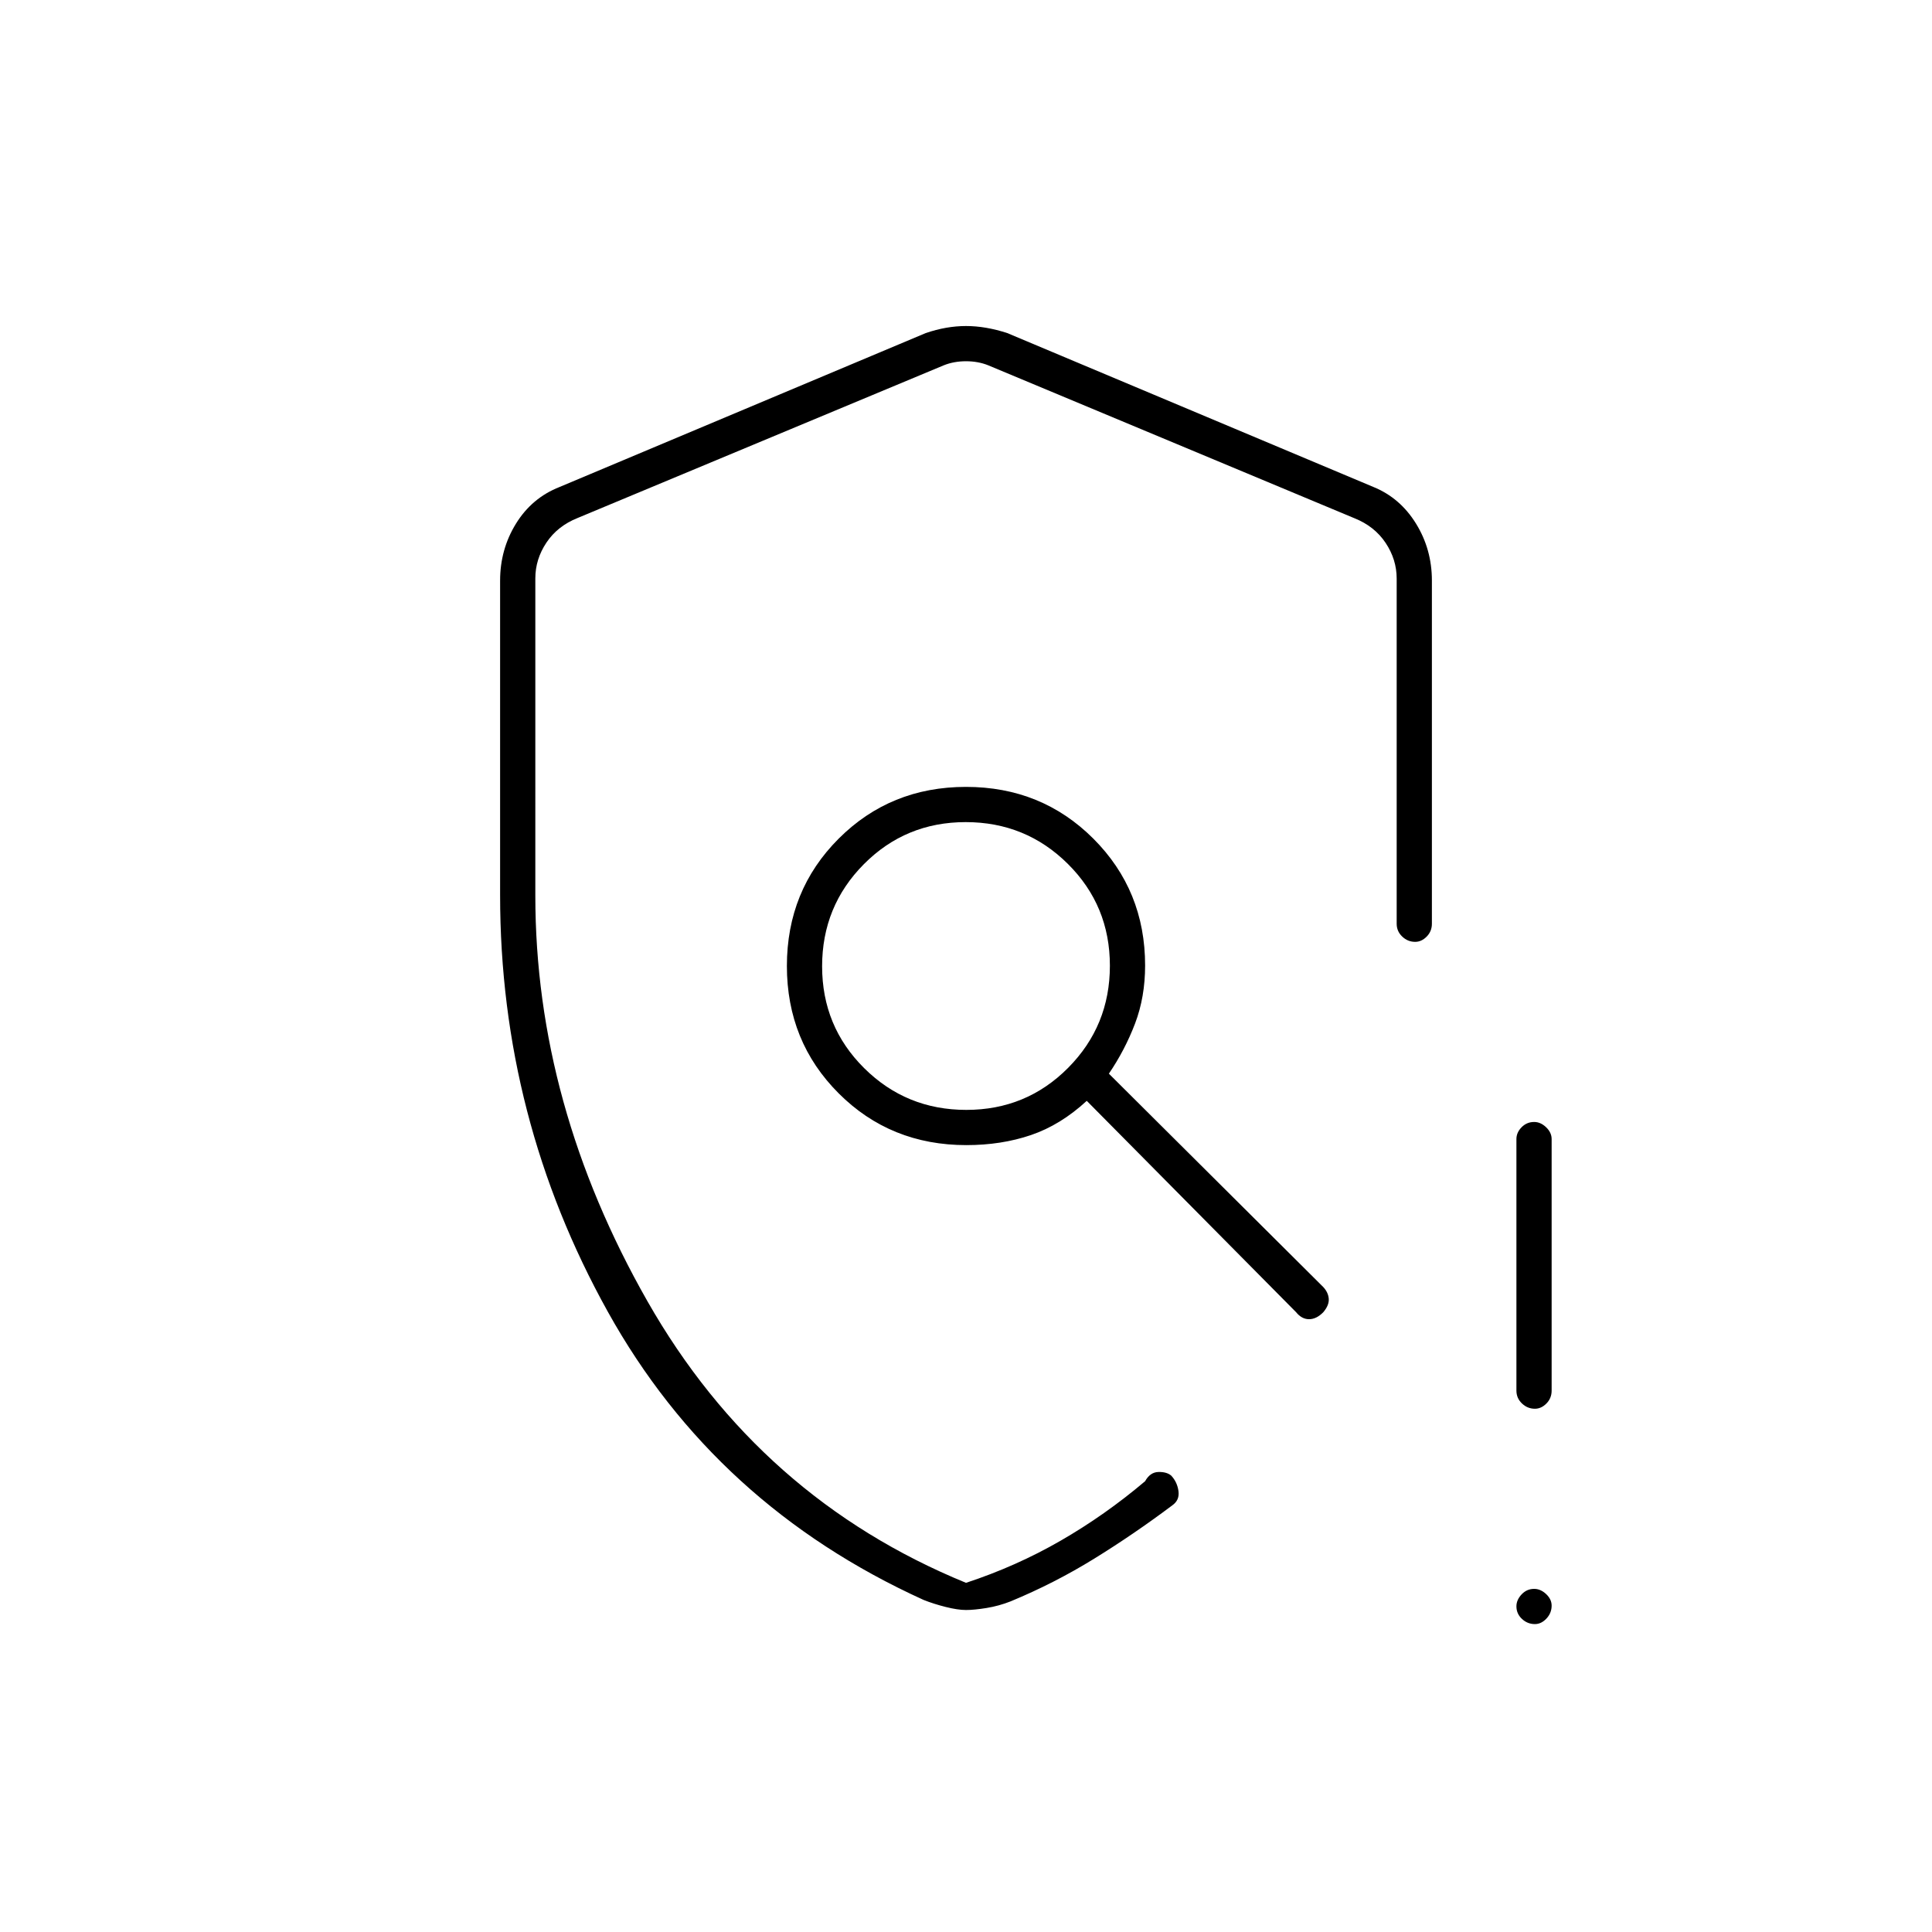 <svg xmlns="http://www.w3.org/2000/svg" height="20" viewBox="0 -960 960 960" width="20"><path d="M480-160q-4.08 0-10.05-1.5-5.98-1.5-11.01-3.5Q355.5-212 302-308.25t-53.5-206.98V-671.5q0-15.54 7.9-28.33 7.9-12.78 21.6-18.17l182-76.5q10.25-3.5 20-3.5t20.5 3.5l182 76.5q13.2 5.39 21.1 18.17 7.9 12.79 7.9 28.33V-501q0 3.75-2.57 6.37-2.58 2.63-5.75 2.63-3.68 0-6.43-2.63Q694-497.25 694-501v-171.5q0-9.5-5.5-17.75T673-702.5l-182-76q-5-2-11-2t-11 2l-182 75.89q-10 4-15.5 12.25t-5.5 17.75V-515q0 103.79 55.75 201.65Q377.5-215.5 480-173.5q24.89-8.18 47.01-20.93Q549.14-207.18 569-224q2.5-4.5 6.64-4.58 4.14-.09 6.36 1.83 3 3.25 3.58 7.71.59 4.47-3.08 7.04-19.12 14.35-38.86 26.53-19.74 12.19-41.5 21.19-5.78 2.28-11.92 3.28T480-160Zm282.68 7q-3.68 0-6.43-2.57-2.75-2.58-2.75-6.25 0-3.18 2.57-5.93 2.58-2.75 6.25-2.75 3.18 0 5.93 2.57 2.75 2.58 2.75 5.75 0 3.68-2.57 6.43-2.58 2.75-5.75 2.75Zm-9.18-116v-125q0-3.25 2.57-5.88 2.58-2.62 6.25-2.62 3.18 0 5.93 2.62Q771-397.25 771-394v125q0 3.75-2.57 6.37-2.58 2.63-5.75 2.63-3.68 0-6.43-2.63-2.75-2.62-2.75-6.37ZM480-480Zm.15 71.5q29.85 0 50.6-20.9t20.75-50.75q0-29.85-20.9-50.6t-50.75-20.75q-29.85 0-50.6 20.9t-20.75 50.75q0 29.85 20.9 50.6t50.75 20.75Zm.04 17.5q-37.74 0-63.46-25.73Q391-442.45 391-480q0-37.55 25.73-63.28Q442.45-569 480-569q37.55 0 63.28 25.72Q569-517.55 569-480.25q0 15.71-5 28.84-5 13.13-13 24.91l106.5 106q2.5 2.67 2.75 5.83.25 3.17-2.68 6.67-3.43 3.5-7.09 3.5-3.66 0-6.48-3.5L540-413q-13.01 12-27.7 17-14.68 5-32.11 5Z"/></svg>